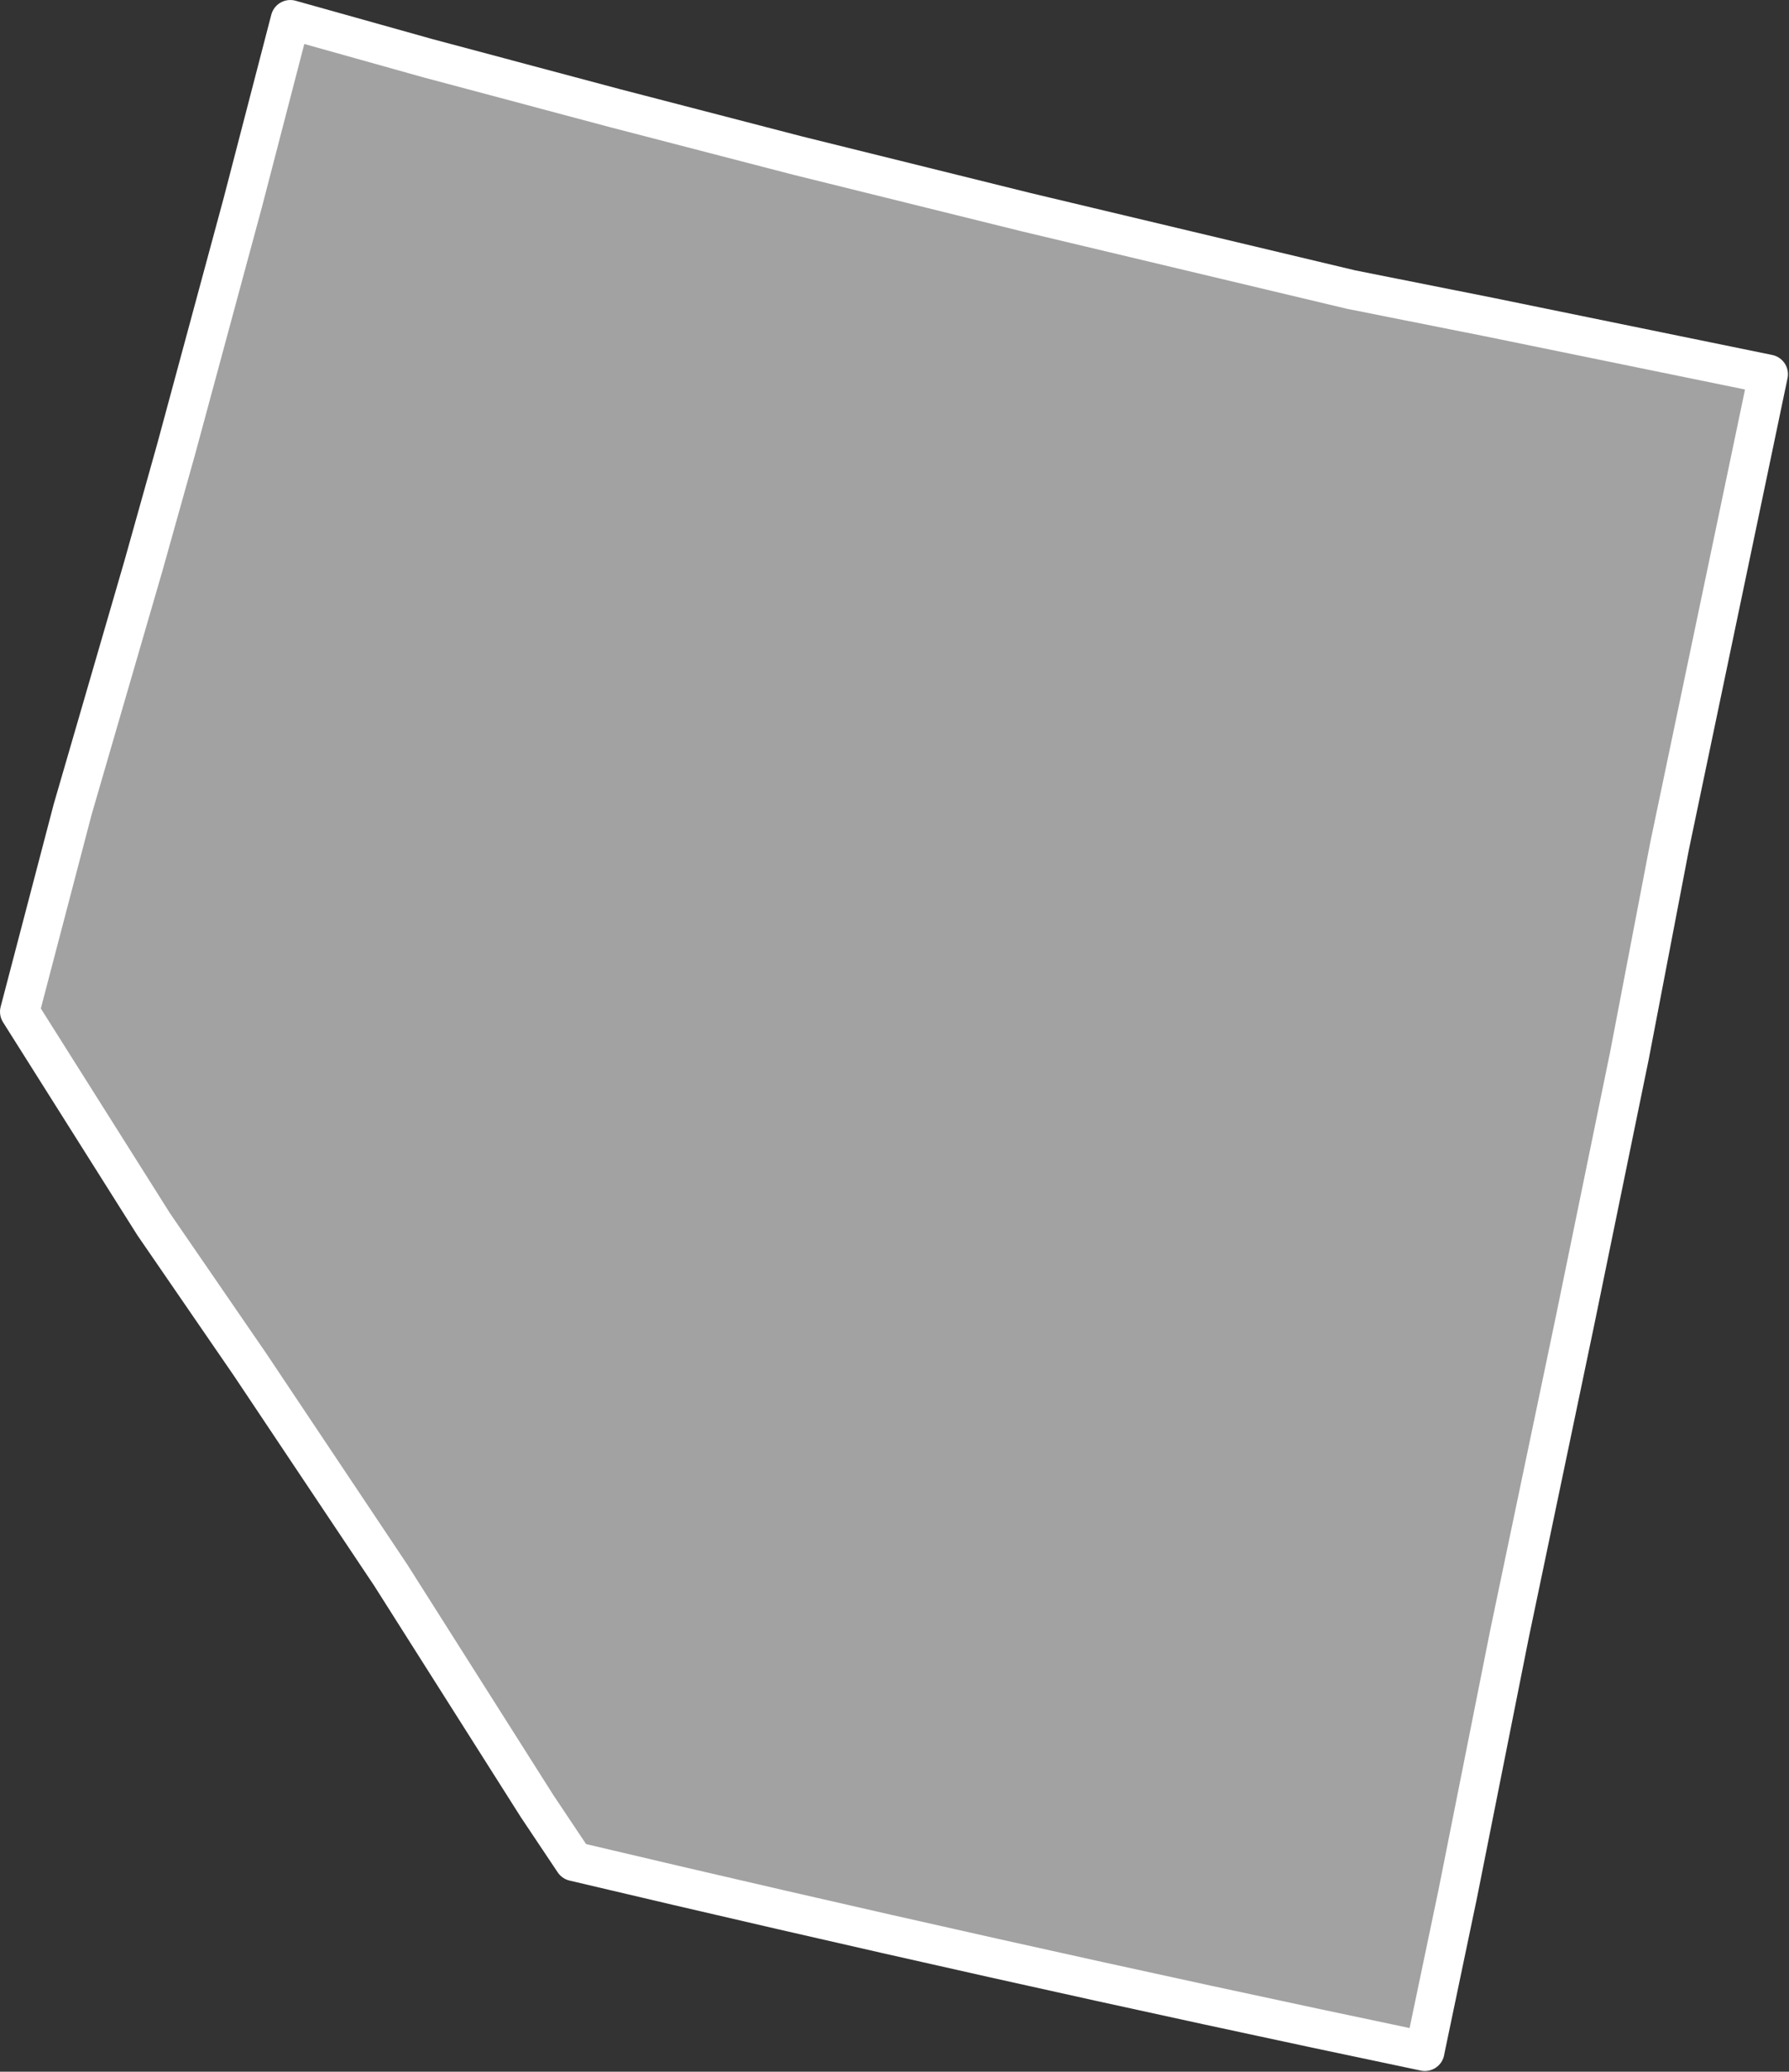 <?xml version="1.0" encoding="UTF-8" standalone="no"?><!DOCTYPE svg PUBLIC "-//W3C//DTD SVG 1.1//EN" "http://www.w3.org/Graphics/SVG/1.1/DTD/svg11.dtd"><svg fill="#a2a2a2" stroke="#fff" fill-rule="nonzero" stroke-width="20.83px" width="100%" height="100%" viewBox="0 0 948 1098" version="1.1" xmlns="http://www.w3.org/2000/svg" xmlns:xlink="http://www.w3.org/1999/xlink" xml:space="preserve" xmlnsSerif="http://www.serif.com/" style="fill-rule:evenodd;clip-rule:evenodd;stroke-linejoin:round;"><rect x="0" y="0" width="948" height="1098" fill="#333333" stroke="none"/><path id="nv1866" d="M755.033,1087.22l-0.016,-0.05l17.425,-83.309l27.425,-137.766l34.858,-166.617l28.725,-140.033l21.292,-111.184l34.858,-166.616l17.425,-83.309l-148.142,-30.333l-72.933,-14.525l-172.133,-41.008l-121.242,-30.034l-96.925,-25.166l-99.2,-26.492l-72.617,-20.358l-25.166,96.925l-35.217,130.316l-17.45,62.242l-37.483,129.025l-28.1,107.3l71.075,112.725l50.95,74.175l74.641,111.75l77.567,122.442l19.537,29.249c145.742,34.502 295.605,68.14 450.846,100.651Z"/></svg>